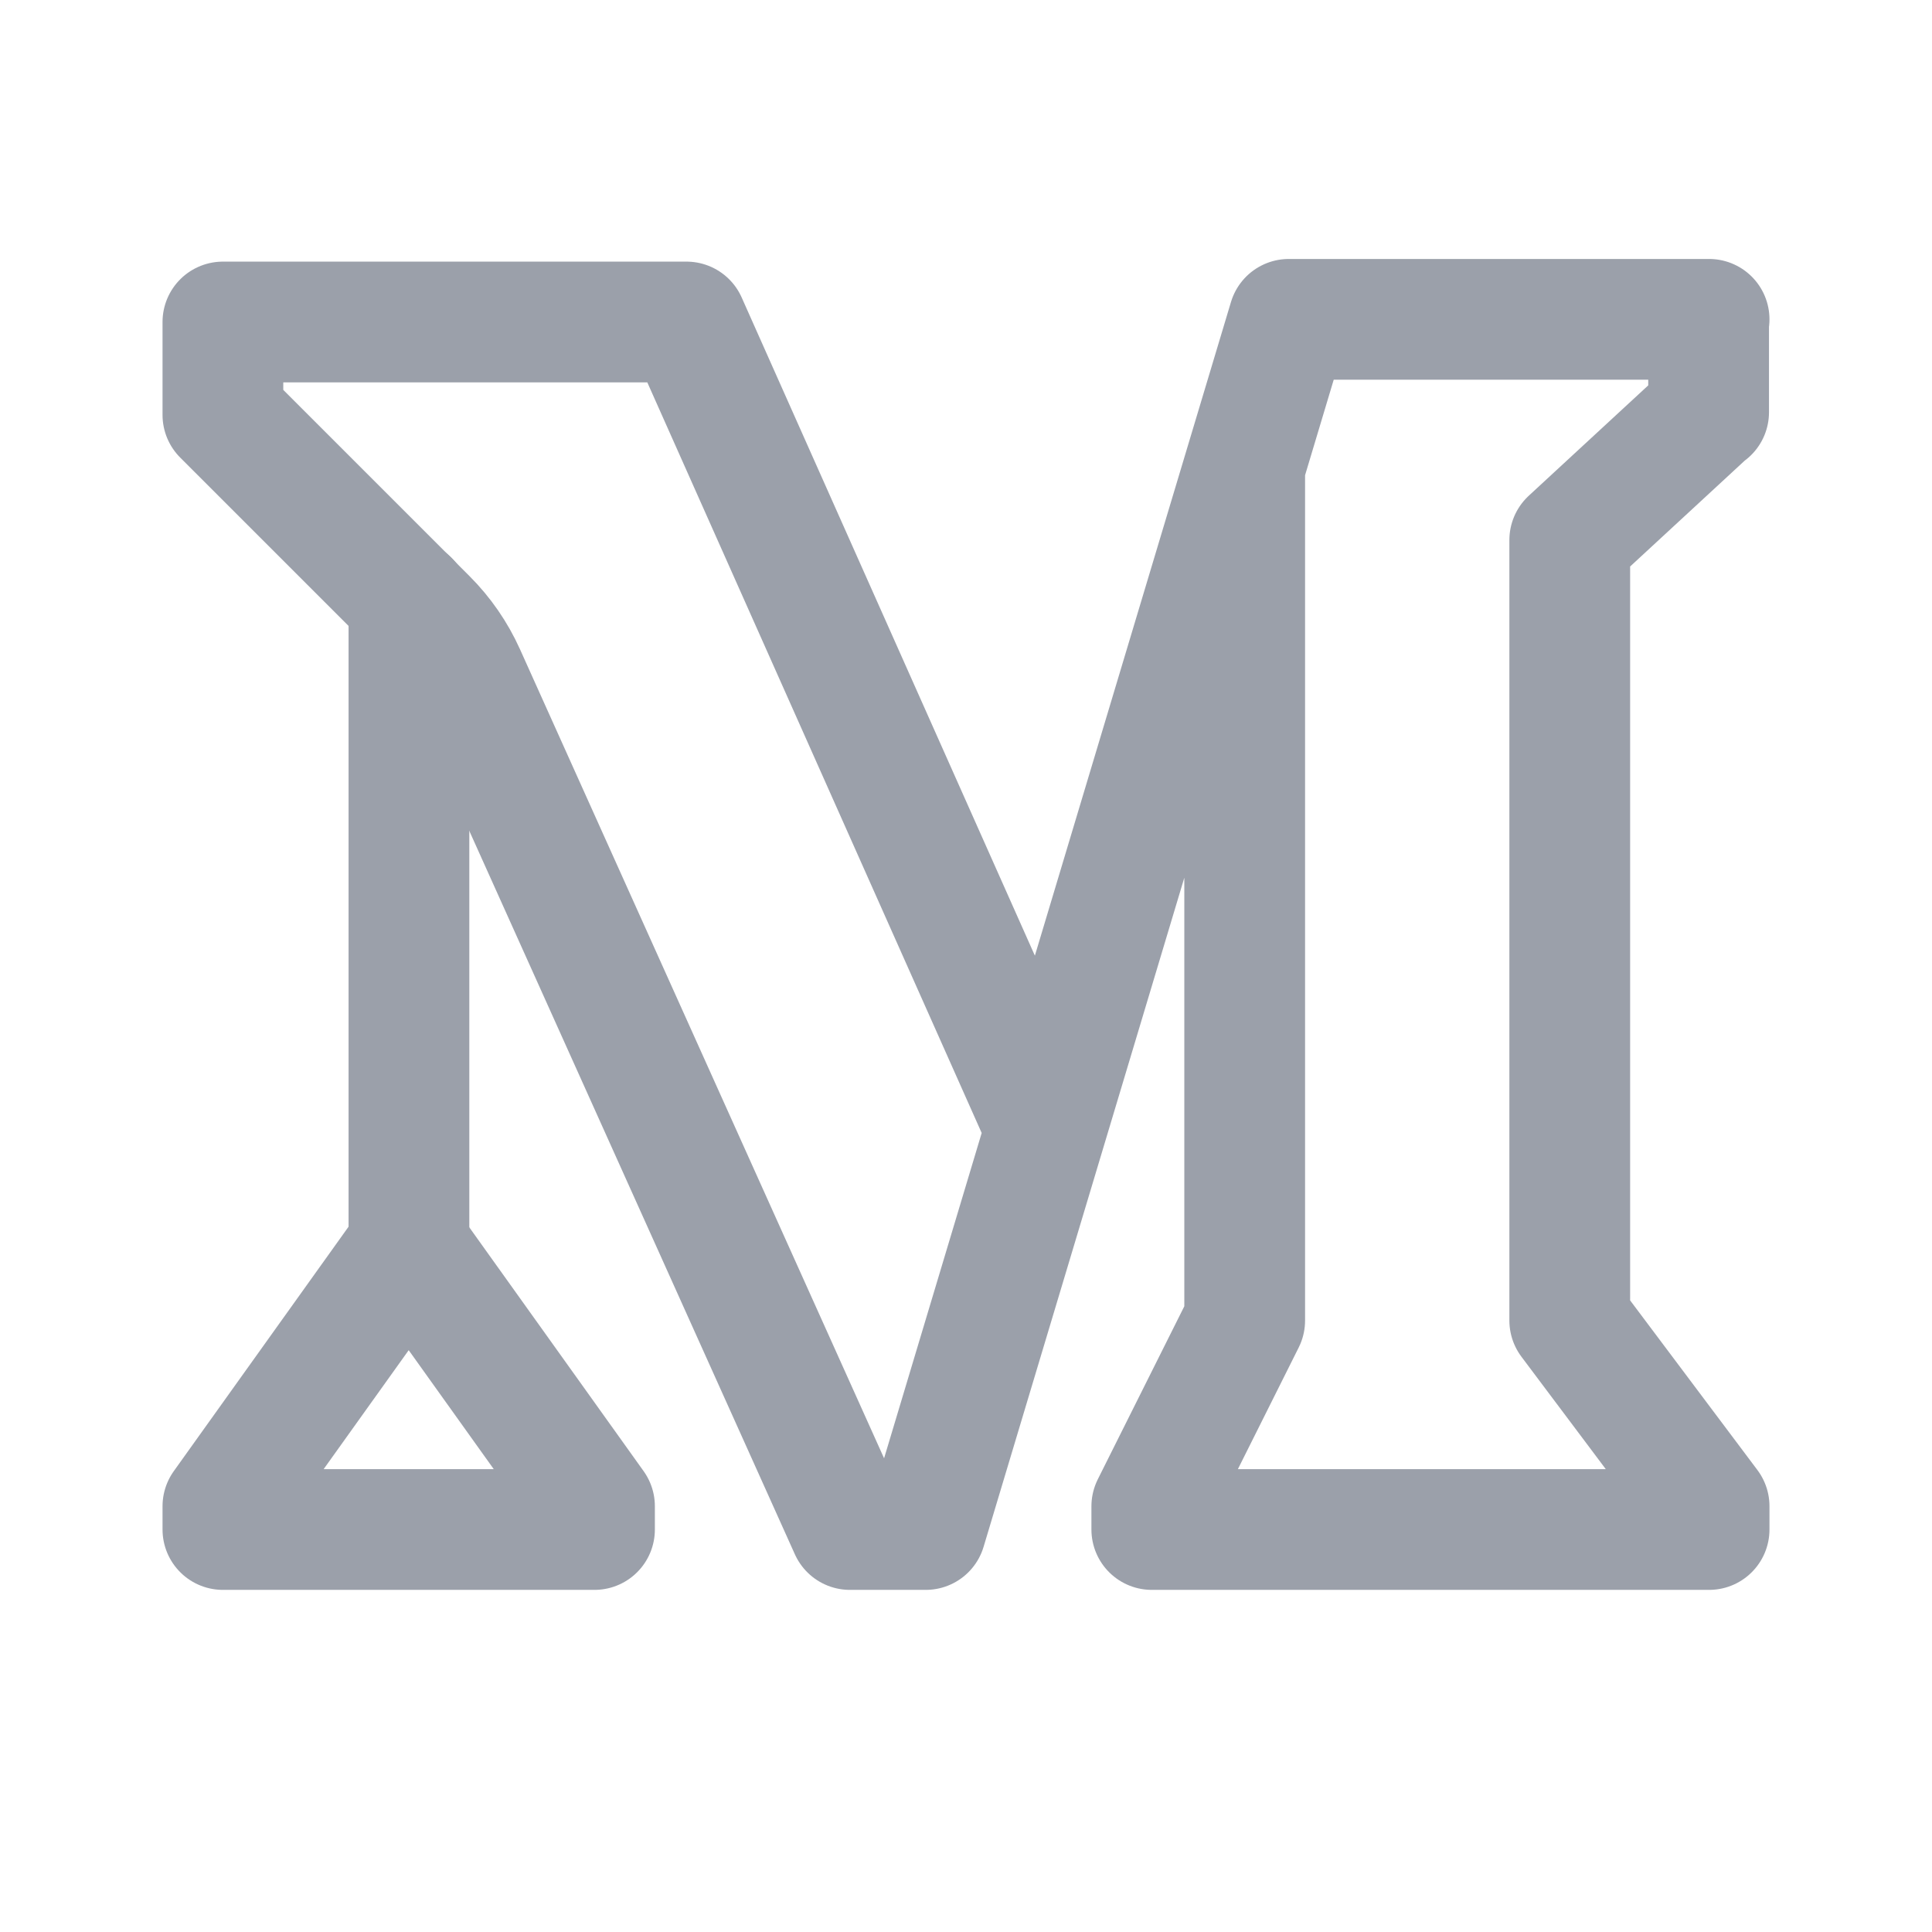 <svg width="24" height="24" viewBox="0 0 24 24" fill="none" xmlns="http://www.w3.org/2000/svg">
<path d="M5.08 15.48V7.46" stroke="#9ba0aa" stroke-width="1.5" stroke-linecap="round" stroke-linejoin="round"/>
<path d="M15.462 5.795V16.404L14.308 18.712V19H21.231V18.711L19.5 16.404V6.709L21.219 5.121H21.225V3.967H21.231H16.01L11.5 19H10.558L5.775 8.372C5.66 8.117 5.5 7.885 5.302 7.687L2.769 5.154V4H8.528L12.993 14.023" stroke="#9ba0aa" stroke-width="1.5" stroke-linecap="round" stroke-linejoin="round"/>
<path fill-rule="evenodd" clip-rule="evenodd" d="M2.769 18.711V19H7.385V18.711L5.077 15.483L2.769 18.711Z" stroke="#9ba0aa" stroke-width="1.5" stroke-linecap="round" stroke-linejoin="round"/>
</svg>
